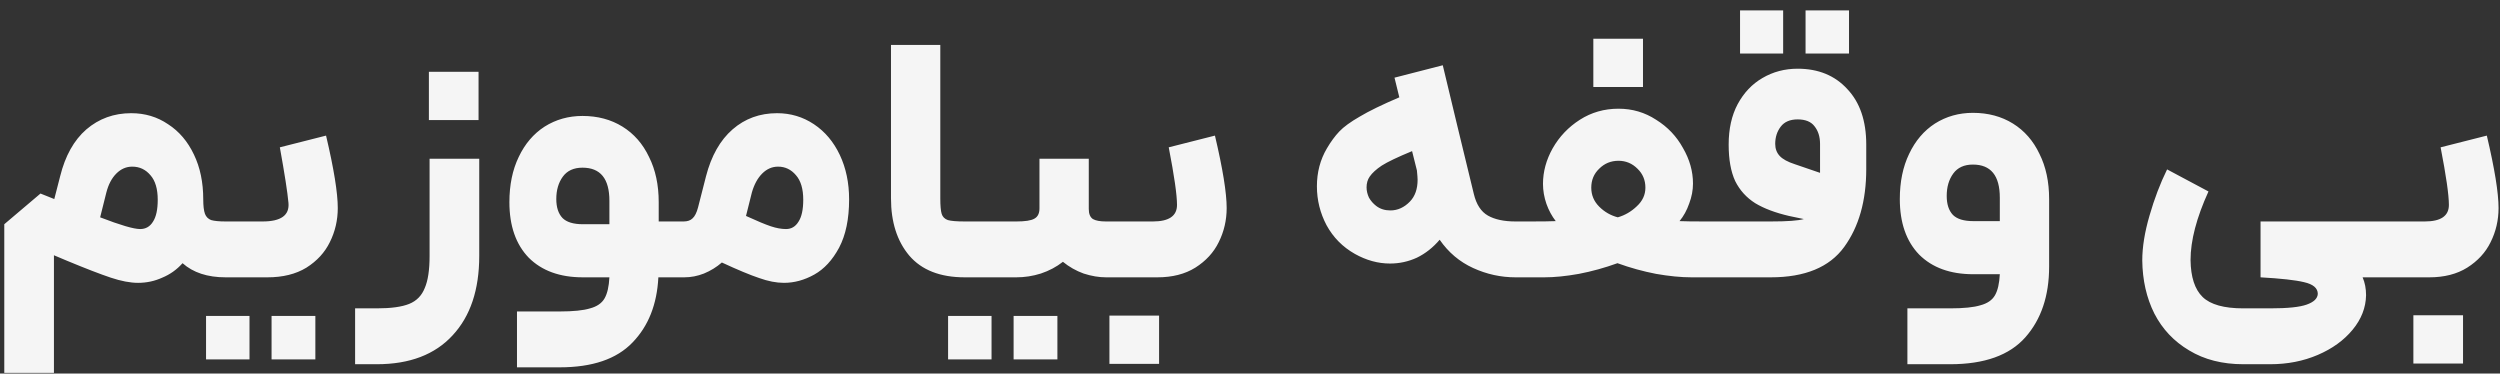 <svg width="174" height="26" viewBox="0 0 174 26" fill="none" xmlns="http://www.w3.org/2000/svg">
<rect x="0" y="0" width="174" height="26" fill="#333333" stroke="none"/>
<path d="M16.306 17.286L16.09 19.302H15.706C14.442 19.302 13.442 18.974 12.706 18.318C12.306 18.766 11.834 19.102 11.29 19.326C10.762 19.566 10.202 19.686 9.61 19.686C9.066 19.686 8.434 19.566 7.714 19.326C6.994 19.086 5.978 18.694 4.666 18.15L3.754 17.766V25.95H0.298V15.606L2.818 13.47L3.778 13.854L4.186 12.27C4.538 10.846 5.146 9.758 6.01 9.006C6.89 8.254 7.93 7.878 9.13 7.878C10.09 7.878 10.946 8.134 11.698 8.646C12.466 9.142 13.066 9.846 13.498 10.758C13.93 11.654 14.146 12.694 14.146 13.878C14.146 14.326 14.186 14.662 14.266 14.886C14.346 15.094 14.49 15.238 14.698 15.318C14.922 15.382 15.258 15.414 15.706 15.414H16.09L16.306 17.286ZM6.97 15.126C8.378 15.67 9.306 15.942 9.754 15.942C10.138 15.942 10.434 15.774 10.642 15.438C10.866 15.102 10.978 14.59 10.978 13.902C10.978 13.15 10.81 12.582 10.474 12.198C10.138 11.798 9.714 11.598 9.202 11.598C8.786 11.598 8.418 11.758 8.098 12.078C7.778 12.398 7.546 12.838 7.402 13.398L6.97 15.126ZM15.829 15.414H18.277C19.557 15.414 20.157 14.982 20.077 14.118C20.013 13.398 19.813 12.11 19.477 10.254L22.693 9.438C23.237 11.742 23.509 13.422 23.509 14.478C23.509 15.326 23.325 16.118 22.957 16.854C22.605 17.574 22.061 18.166 21.325 18.63C20.589 19.078 19.685 19.302 18.613 19.302H15.829V15.414ZM14.341 21.99H17.365V25.014H14.341V21.99ZM18.901 21.99H21.949V25.014H18.901V21.99ZM33.355 11.046V17.814C33.355 20.166 32.739 22.006 31.507 23.334C30.275 24.678 28.515 25.35 26.227 25.35H24.715V21.462H26.227C27.219 21.462 27.971 21.358 28.483 21.15C28.995 20.942 29.355 20.574 29.563 20.046C29.787 19.534 29.899 18.79 29.899 17.814V11.046H33.355ZM29.851 4.998H33.307V8.358H29.851V4.998ZM38.958 21.678C39.902 21.678 40.606 21.606 41.07 21.462C41.55 21.334 41.886 21.102 42.078 20.766C42.27 20.43 42.382 19.942 42.414 19.302H40.566C38.966 19.302 37.71 18.846 36.798 17.934C35.902 17.006 35.454 15.718 35.454 14.07C35.454 12.87 35.67 11.822 36.102 10.926C36.534 10.014 37.134 9.31 37.902 8.814C38.686 8.318 39.566 8.07 40.542 8.07C41.598 8.07 42.526 8.318 43.326 8.814C44.126 9.31 44.742 10.014 45.174 10.926C45.622 11.822 45.846 12.87 45.846 14.07V15.414H47.19L47.382 17.382L47.19 19.302H45.822C45.726 21.19 45.126 22.702 44.022 23.838C42.918 24.99 41.23 25.566 38.958 25.566H35.982V21.678H38.958ZM38.718 13.854C38.718 14.43 38.862 14.87 39.15 15.174C39.438 15.462 39.91 15.606 40.566 15.606H42.414V13.974C42.414 12.438 41.79 11.67 40.542 11.67C39.934 11.67 39.478 11.878 39.174 12.294C38.87 12.71 38.718 13.23 38.718 13.854ZM46.954 15.414H47.578C47.85 15.414 48.058 15.342 48.202 15.198C48.362 15.054 48.49 14.798 48.586 14.43L49.138 12.27C49.506 10.846 50.122 9.758 50.986 9.006C51.85 8.254 52.882 7.878 54.082 7.878C55.026 7.878 55.882 8.134 56.65 8.646C57.418 9.158 58.018 9.87 58.45 10.782C58.882 11.694 59.098 12.726 59.098 13.878C59.098 15.238 58.866 16.358 58.402 17.238C57.938 18.102 57.362 18.726 56.674 19.11C55.986 19.494 55.282 19.686 54.562 19.686C54.034 19.686 53.458 19.574 52.834 19.35C52.21 19.142 51.346 18.782 50.242 18.27C49.874 18.59 49.458 18.846 48.994 19.038C48.546 19.214 48.09 19.302 47.626 19.302H46.954V15.414ZM51.922 15.03C52.69 15.382 53.266 15.622 53.65 15.75C54.034 15.878 54.386 15.942 54.706 15.942C55.074 15.942 55.362 15.774 55.57 15.438C55.794 15.102 55.906 14.59 55.906 13.902C55.906 13.15 55.738 12.582 55.402 12.198C55.066 11.798 54.65 11.598 54.154 11.598C53.738 11.598 53.37 11.758 53.05 12.078C52.73 12.398 52.49 12.838 52.33 13.398L51.922 15.03ZM67.149 19.302C65.437 19.302 64.149 18.798 63.285 17.79C62.437 16.782 62.013 15.454 62.013 13.806V3.126H65.445V13.806C65.445 14.318 65.477 14.678 65.541 14.886C65.605 15.094 65.749 15.238 65.973 15.318C66.197 15.382 66.589 15.414 67.149 15.414H68.181L68.301 17.43L68.181 19.302H67.149ZM75.779 11.046V14.55C75.779 14.886 75.875 15.118 76.067 15.246C76.259 15.358 76.563 15.414 76.979 15.414H78.299L78.443 17.454L78.299 19.302H76.979C76.483 19.302 75.963 19.214 75.419 19.038C74.891 18.846 74.411 18.574 73.979 18.222C73.531 18.574 73.019 18.846 72.443 19.038C71.883 19.214 71.315 19.302 70.739 19.302H67.931V15.414H70.739C71.347 15.414 71.763 15.35 71.987 15.222C72.227 15.094 72.347 14.854 72.347 14.502V11.046H75.779ZM65.987 21.99H69.011V25.014H65.987V21.99ZM70.547 21.99H73.595V25.014H70.547V21.99ZM78.032 15.414H80.24C81.36 15.414 81.92 15.03 81.92 14.262C81.92 13.574 81.728 12.238 81.344 10.254L84.56 9.438C85.104 11.742 85.376 13.422 85.376 14.478C85.376 15.326 85.192 16.118 84.824 16.854C84.472 17.574 83.928 18.166 83.192 18.63C82.472 19.078 81.592 19.302 80.552 19.302H78.032V15.414ZM77.216 21.966H80.672V25.326H77.216V21.966ZM100.417 4.542C100.641 5.502 100.977 6.902 101.425 8.742C101.873 10.566 102.257 12.15 102.577 13.494C102.753 14.23 103.081 14.734 103.561 15.006C104.041 15.278 104.681 15.414 105.481 15.414H105.961L106.177 17.286L105.961 19.302H105.481C104.457 19.302 103.473 19.086 102.529 18.654C101.585 18.222 100.809 17.566 100.201 16.686C99.737 17.23 99.209 17.646 98.617 17.934C98.025 18.206 97.401 18.342 96.745 18.342C95.913 18.342 95.097 18.118 94.297 17.67C93.449 17.19 92.793 16.526 92.329 15.678C91.881 14.83 91.657 13.926 91.657 12.966C91.657 11.99 91.889 11.11 92.353 10.326C92.625 9.862 92.913 9.47 93.217 9.15C93.521 8.83 93.993 8.486 94.633 8.118C95.273 7.734 96.193 7.286 97.393 6.774L97.057 5.406L100.417 4.542ZM95.329 12.294C95.185 12.502 95.113 12.75 95.113 13.038C95.113 13.278 95.169 13.518 95.281 13.758C95.409 13.982 95.577 14.174 95.785 14.334C96.057 14.542 96.385 14.646 96.769 14.646C97.281 14.646 97.737 14.438 98.137 14.022C98.489 13.654 98.665 13.15 98.665 12.51C98.665 12.398 98.649 12.182 98.617 11.862L98.281 10.518C97.273 10.934 96.569 11.27 96.169 11.526C95.785 11.782 95.505 12.038 95.329 12.294ZM105.688 15.414H106.552C107.336 15.414 107.912 15.406 108.28 15.39C108.008 15.038 107.792 14.638 107.632 14.19C107.472 13.726 107.392 13.262 107.392 12.798C107.392 11.95 107.616 11.126 108.064 10.326C108.528 9.51 109.16 8.846 109.96 8.334C110.76 7.822 111.656 7.566 112.648 7.566C113.608 7.566 114.48 7.822 115.264 8.334C116.064 8.83 116.688 9.486 117.136 10.302C117.6 11.102 117.832 11.926 117.832 12.774C117.832 13.238 117.744 13.702 117.568 14.166C117.408 14.63 117.184 15.038 116.896 15.39C117.264 15.406 117.832 15.414 118.6 15.414H119.488L119.728 17.358L119.488 19.302H117.736C117 19.302 116.176 19.222 115.264 19.062C114.352 18.886 113.456 18.638 112.576 18.318C111.696 18.638 110.8 18.886 109.888 19.062C108.992 19.222 108.192 19.302 107.488 19.302H105.688V15.414ZM110.752 13.062C110.752 13.574 110.936 14.014 111.304 14.382C111.672 14.75 112.104 14.998 112.6 15.126C113.096 14.982 113.536 14.726 113.92 14.358C114.32 13.99 114.52 13.558 114.52 13.062C114.52 12.534 114.336 12.094 113.968 11.742C113.6 11.374 113.16 11.19 112.648 11.19C112.12 11.19 111.672 11.374 111.304 11.742C110.936 12.094 110.752 12.534 110.752 13.062ZM110.896 2.694H114.352V6.054H110.896V2.694ZM119.259 15.414H123.243C124.395 15.414 125.163 15.358 125.547 15.246L124.515 15.03C123.555 14.806 122.771 14.51 122.163 14.142C121.555 13.758 121.091 13.246 120.771 12.606C120.467 11.95 120.315 11.102 120.315 10.062C120.315 8.974 120.523 8.038 120.939 7.254C121.371 6.454 121.947 5.846 122.667 5.43C123.403 4.998 124.219 4.782 125.115 4.782C126.555 4.782 127.707 5.254 128.571 6.198C129.451 7.126 129.891 8.414 129.891 10.062V11.766C129.891 13.974 129.379 15.782 128.355 17.19C127.331 18.598 125.627 19.302 123.243 19.302H119.259V15.414ZM121.107 0.726H124.107V3.726H121.107V0.726ZM123.555 10.014C123.555 10.35 123.659 10.63 123.867 10.854C124.075 11.078 124.427 11.27 124.923 11.43L126.675 12.03V10.014C126.675 9.518 126.547 9.11 126.291 8.79C126.051 8.47 125.659 8.31 125.115 8.31C124.587 8.31 124.195 8.478 123.939 8.814C123.683 9.15 123.555 9.55 123.555 10.014ZM125.667 0.726H128.691V3.726H125.667V0.726ZM135.731 21.462C136.675 21.462 137.379 21.39 137.843 21.246C138.323 21.118 138.659 20.886 138.851 20.55C139.043 20.214 139.155 19.726 139.187 19.086H137.339C135.739 19.086 134.483 18.63 133.571 17.718C132.675 16.79 132.227 15.502 132.227 13.854C132.227 12.654 132.443 11.606 132.875 10.71C133.307 9.798 133.907 9.094 134.675 8.598C135.459 8.102 136.339 7.854 137.315 7.854C138.371 7.854 139.299 8.102 140.099 8.598C140.899 9.094 141.515 9.798 141.947 10.71C142.395 11.606 142.619 12.654 142.619 13.854V18.558C142.619 20.59 142.067 22.23 140.963 23.478C139.859 24.726 138.115 25.35 135.731 25.35H132.755V21.462H135.731ZM135.491 13.638C135.491 14.214 135.635 14.654 135.923 14.958C136.211 15.246 136.683 15.39 137.339 15.39H139.187V13.758C139.187 12.222 138.563 11.454 137.315 11.454C136.707 11.454 136.251 11.662 135.947 12.078C135.643 12.494 135.491 13.014 135.491 13.638ZM156.134 25.35C154.678 25.35 153.422 25.03 152.366 24.39C151.31 23.766 150.502 22.91 149.942 21.822C149.398 20.734 149.118 19.502 149.102 18.126C149.102 17.198 149.27 16.158 149.606 15.006C149.942 13.838 150.35 12.766 150.83 11.79L153.71 13.326C152.878 15.15 152.462 16.742 152.462 18.102C152.478 19.286 152.758 20.142 153.302 20.67C153.846 21.198 154.79 21.462 156.134 21.462H158.006C159.222 21.462 160.07 21.374 160.55 21.198C161.046 21.022 161.302 20.774 161.318 20.454C161.318 20.054 160.998 19.782 160.358 19.638C159.766 19.494 158.758 19.382 157.334 19.302V15.414H166.814L167.03 17.454L166.814 19.302H164.438C164.598 19.67 164.678 20.086 164.678 20.55C164.662 21.414 164.35 22.214 163.742 22.95C163.134 23.686 162.326 24.27 161.318 24.702C160.31 25.134 159.206 25.35 158.006 25.35H156.134ZM166.555 15.414H168.763C169.883 15.414 170.443 15.03 170.443 14.262C170.443 13.574 170.251 12.238 169.867 10.254L173.083 9.438C173.627 11.742 173.899 13.422 173.899 14.478C173.899 15.326 173.715 16.118 173.347 16.854C172.995 17.574 172.451 18.166 171.715 18.63C170.995 19.078 170.115 19.302 169.075 19.302H166.555V15.414ZM167.971 21.942H171.427V25.302H167.971V21.942Z" fill="#F5F5F5"/>
</svg>
